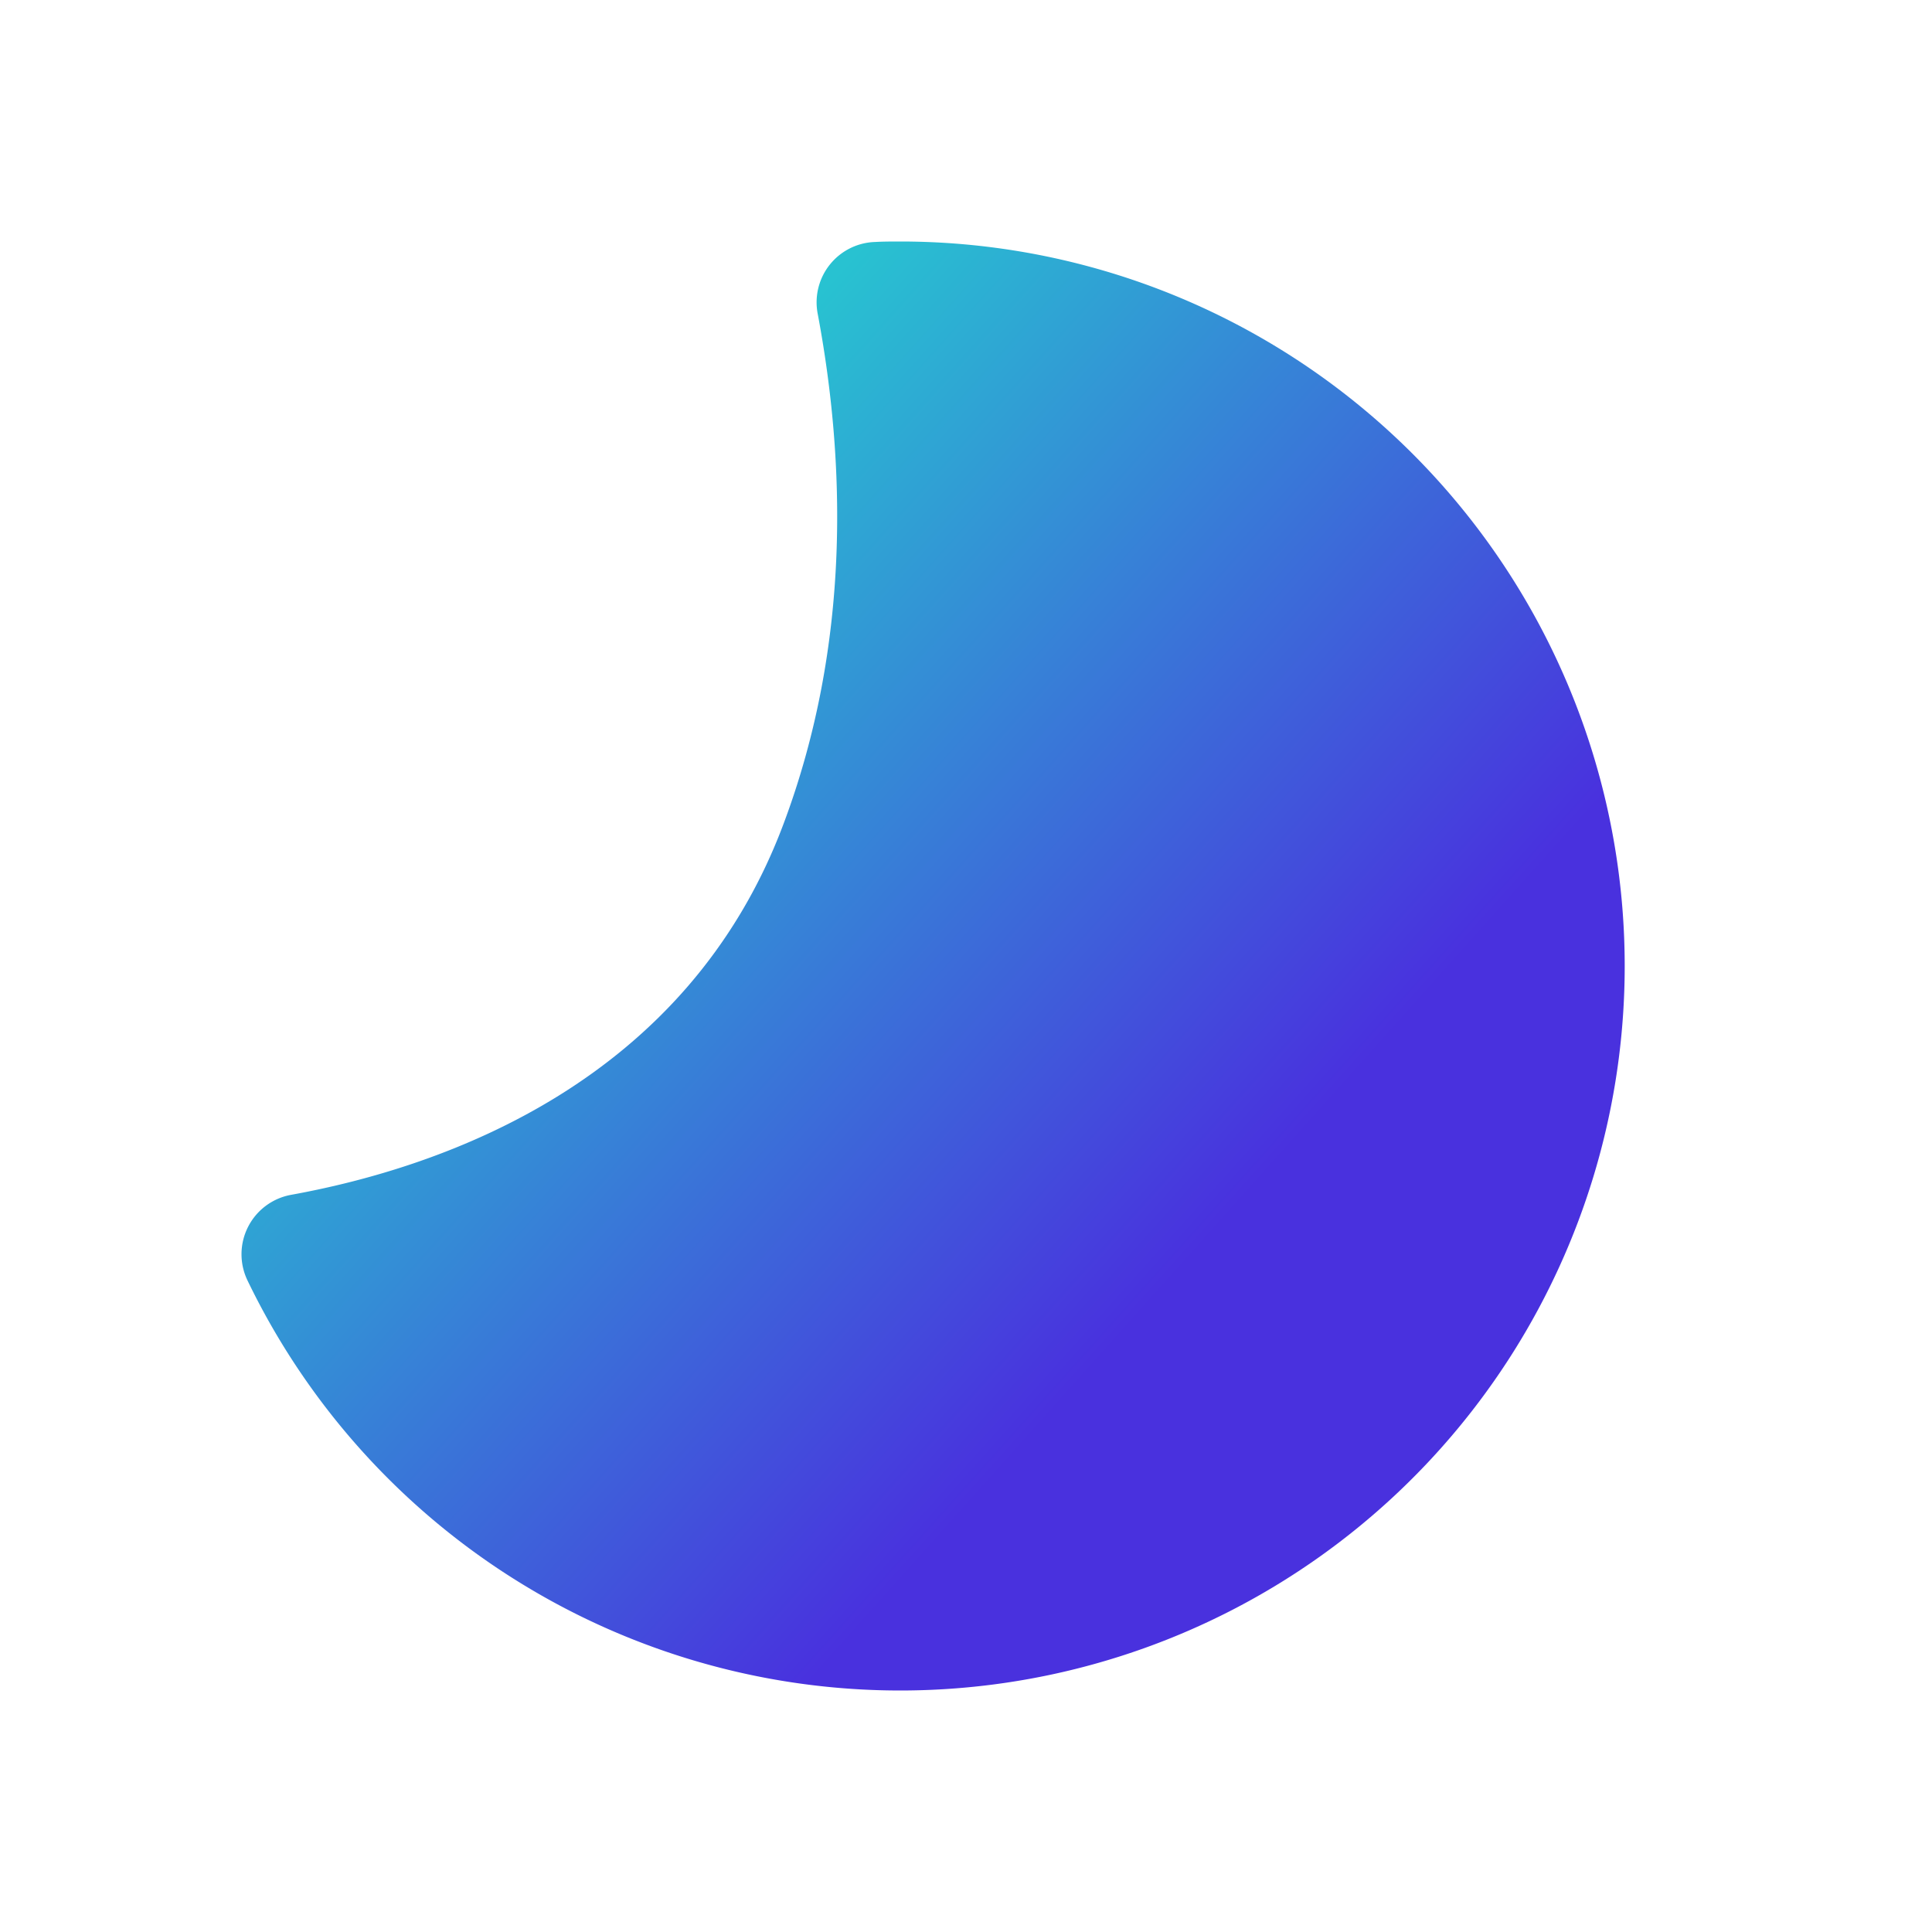<svg width="40" height="40" fill="none" xmlns="http://www.w3.org/2000/svg">
    <path
        d="M18.64 5A15 15 0 115.125 26.512a1.25 1.25 0 01.9-1.774c3.19-.578 8.195-2.343 10.195-7.675 1.408-3.75 1.28-7.538.708-10.575a1.25 1.25 0 011.187-1.478c.175-.01.35-.01.525-.01z"
        fill="url(#prefix__paint0_linear)" />
    <defs>
        <linearGradient id="prefix__paint0_linear" x1="9.89" y1="10.424" x2="27.144" y2="25.863"
            gradientUnits="userSpaceOnUse">
            <stop offset=".102" stop-color="#28C2D1" />
            <stop offset=".925" stop-color="#4931DE" />
        </linearGradient>
    </defs>
</svg>